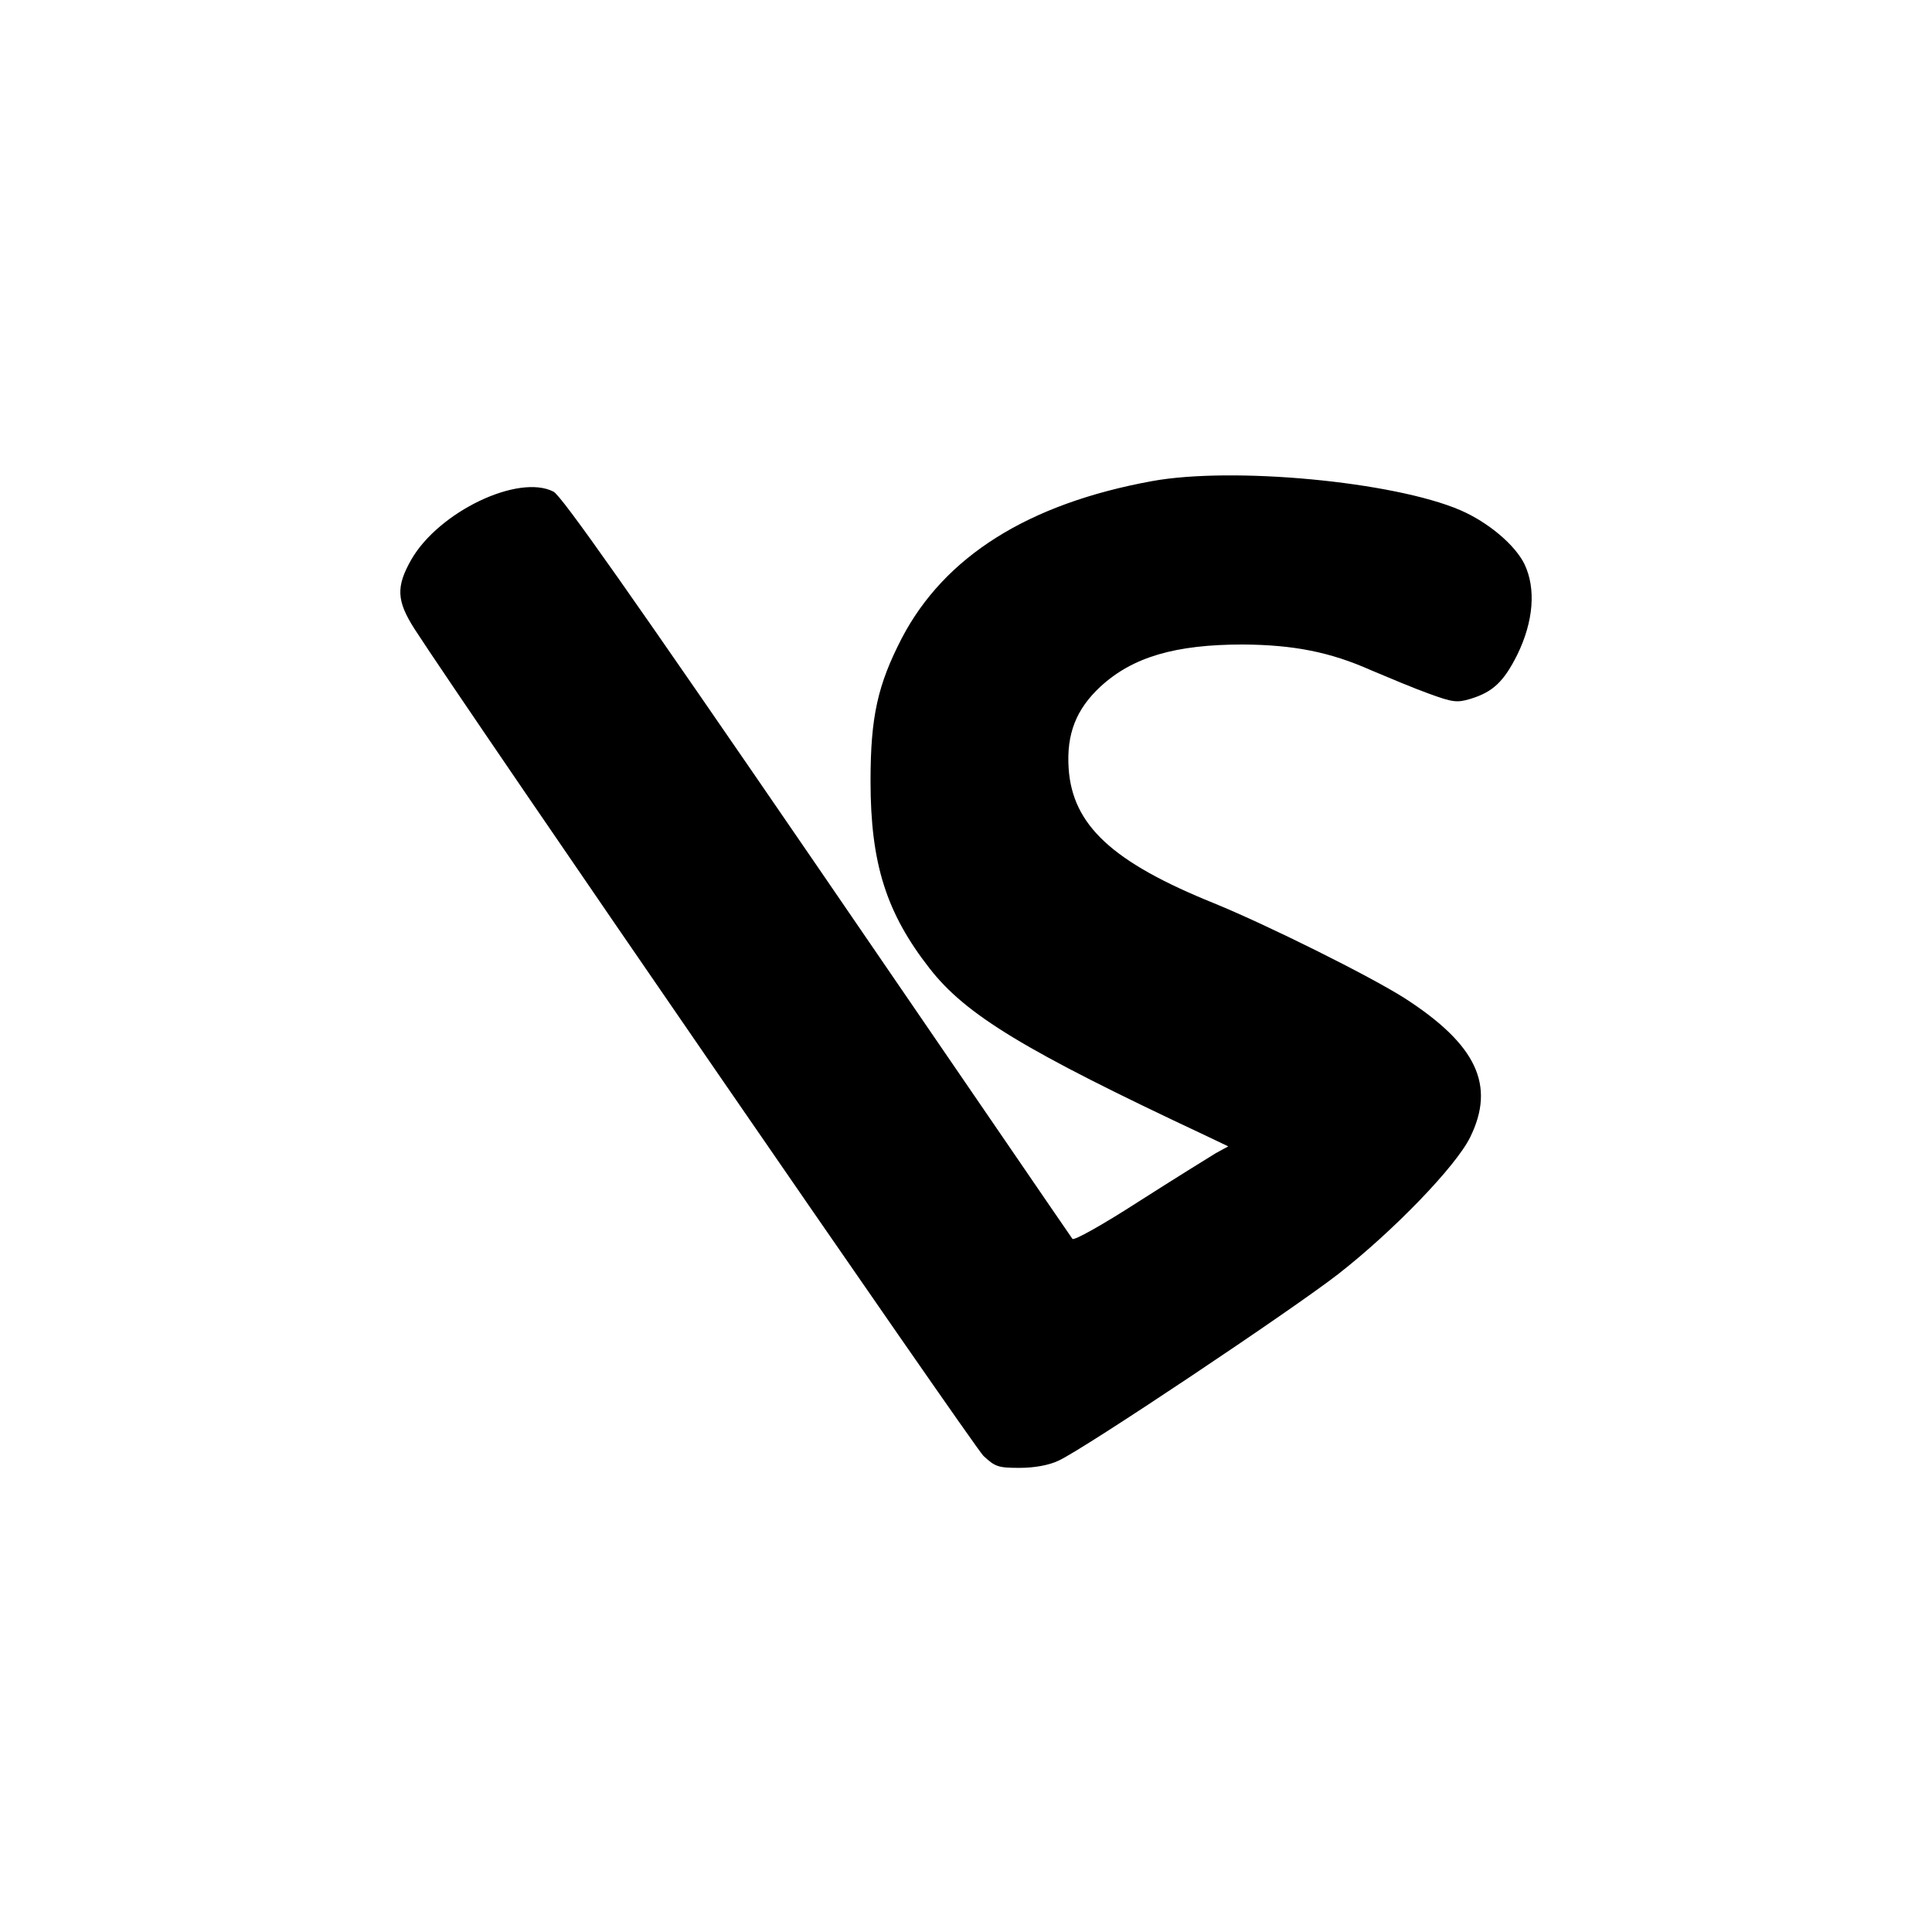 <svg version="1" xmlns="http://www.w3.org/2000/svg" width="682.667" height="682.667" viewBox="0 0 512 512"><path d="M305.3 127.5c-32.9 6-55 20-66.3 41.6-6.4 12.4-8.3 20.8-8.3 37.9 0 21.9 4.2 35 15.7 49.7 9.6 12.3 25.3 21.8 72.6 44l6.5 3.1-3.3 1.8c-1.8 1.1-11 6.8-20.4 12.8-9.6 6.2-17.3 10.5-17.6 9.9-.4-.5-30.8-45-67.6-98.7-49.7-72.5-67.7-98.1-69.9-99.3-9.3-4.8-30.4 5.3-37.7 18-4.1 7.2-3.9 10.9.8 18.3 14.4 22.3 148.1 216.5 150.8 219.2 3.1 2.9 3.9 3.2 9.6 3.2 3.9 0 7.8-.7 10.3-1.9 6.5-2.9 62-40 74.2-49.5 14.7-11.5 31.1-28.5 34.9-36.2 6.8-13.8 1.7-24.6-17.4-36.9-9.3-5.9-36-19.2-50.4-25.1-27-10.9-37.6-20.7-38.6-35.8-.6-9.1 2-15.7 8.5-21.7 8.5-7.8 19.8-11.1 37.7-11.1 13.5.1 23.1 2 33.9 6.8 4.5 1.9 11.4 4.8 15.3 6.2 6.3 2.3 7.5 2.5 11.1 1.4 5.9-1.8 8.8-4.5 12.4-11.7 4.3-8.8 5-17.5 1.9-24-2.5-5.1-9.6-11.1-17-14.3-17.7-7.6-60.3-11.6-81.7-7.7z"/></svg>